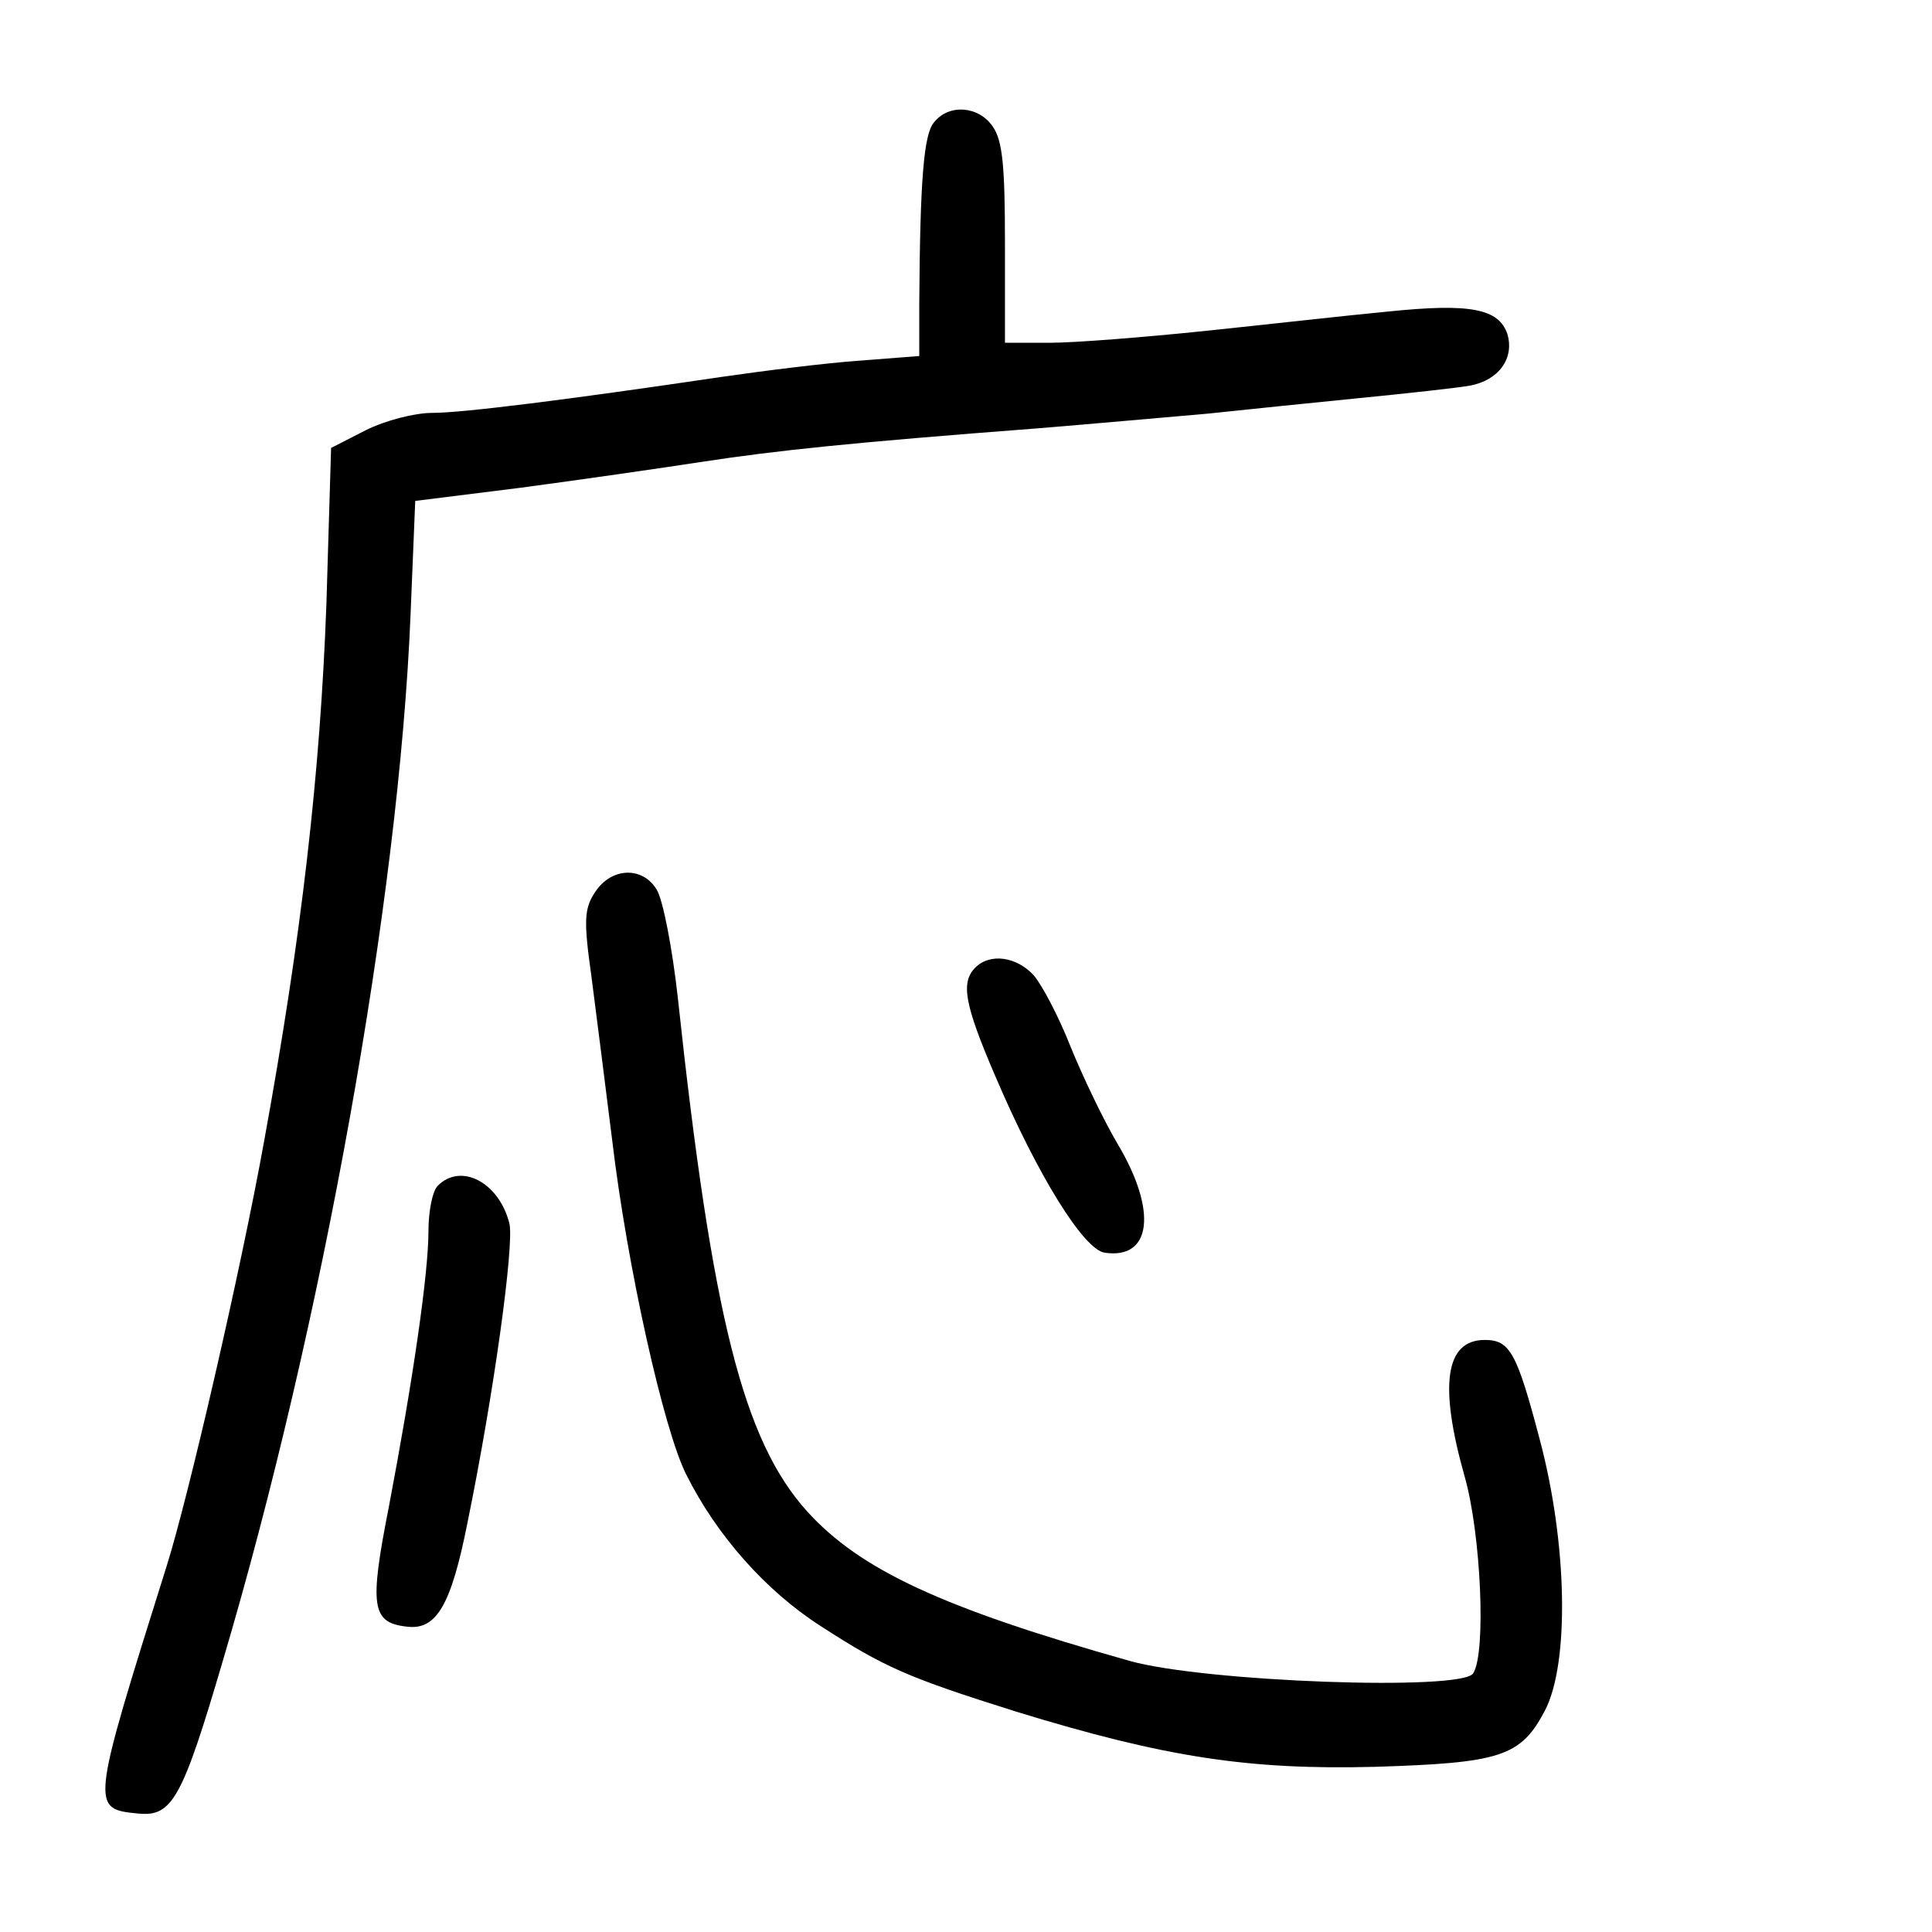 <?xml version="1.0" standalone="no"?>
<!DOCTYPE svg PUBLIC "-//W3C//DTD SVG 20010904//EN"
 "http://www.w3.org/TR/2001/REC-SVG-20010904/DTD/svg10.dtd">
<svg version="1.0" xmlns="http://www.w3.org/2000/svg"
 width="248pt" height="248pt" viewBox="0 0 248 248"
 preserveAspectRatio="xMidYMid meet">
<g transform="translate(0,248) scale(0.1,-0.1)"
fill="#000000" stroke="none">
<path d="M1199 2323 c-13 -15 -18 -71 -19 -234 l0 -66 -77 -6 c-43 -3 -123
-13 -178 -21 -196 -29 -331 -46 -370 -46 -23 0 -61 -10 -85 -22 l-45 -23 -6
-200 c-8 -219 -32 -427 -80 -690 -30 -166 -97 -456 -125 -545 -98 -312 -98
-312 -36 -318 43 -4 56 19 108 196 128 432 226 977 241 1343 l6 146 136 17
c75 10 179 25 231 33 98 15 195 25 430 43 74 6 173 15 220 19 47 5 135 14 195
20 61 6 125 13 142 16 37 7 57 35 48 66 -11 33 -48 40 -154 29 -53 -5 -159
-17 -236 -25 -77 -8 -166 -15 -197 -15 l-58 0 0 128 c0 99 -3 132 -16 150 -18
26 -56 29 -75 5z"/>
<path d="M764 1335 c-14 -21 -15 -36 -5 -107 6 -46 18 -141 27 -213 19 -160
66 -371 95 -428 39 -78 102 -149 172 -194 82 -53 111 -66 251 -110 192 -59
299 -75 460 -71 162 5 188 13 219 72 32 61 29 216 -7 350 -29 110 -38 126 -70
126 -51 0 -59 -58 -26 -175 21 -73 28 -227 11 -253 -14 -23 -345 -11 -441 16
-241 68 -346 117 -414 192 -82 91 -122 250 -166 660 -7 63 -19 125 -27 138
-18 30 -58 29 -79 -3z"/>
<path d="M1252 1238 c-19 -19 -14 -47 25 -138 55 -129 114 -224 141 -228 60
-9 68 53 17 139 -19 32 -46 89 -61 126 -15 38 -36 78 -47 91 -22 24 -56 29
-75 10z"/>
<path d="M562 958 c-7 -7 -12 -33 -12 -58 0 -55 -20 -192 -51 -355 -25 -127
-22 -148 23 -153 38 -5 57 27 78 133 34 166 60 356 54 384 -13 53 -62 79 -92
49z"/>
</g>
</svg>
